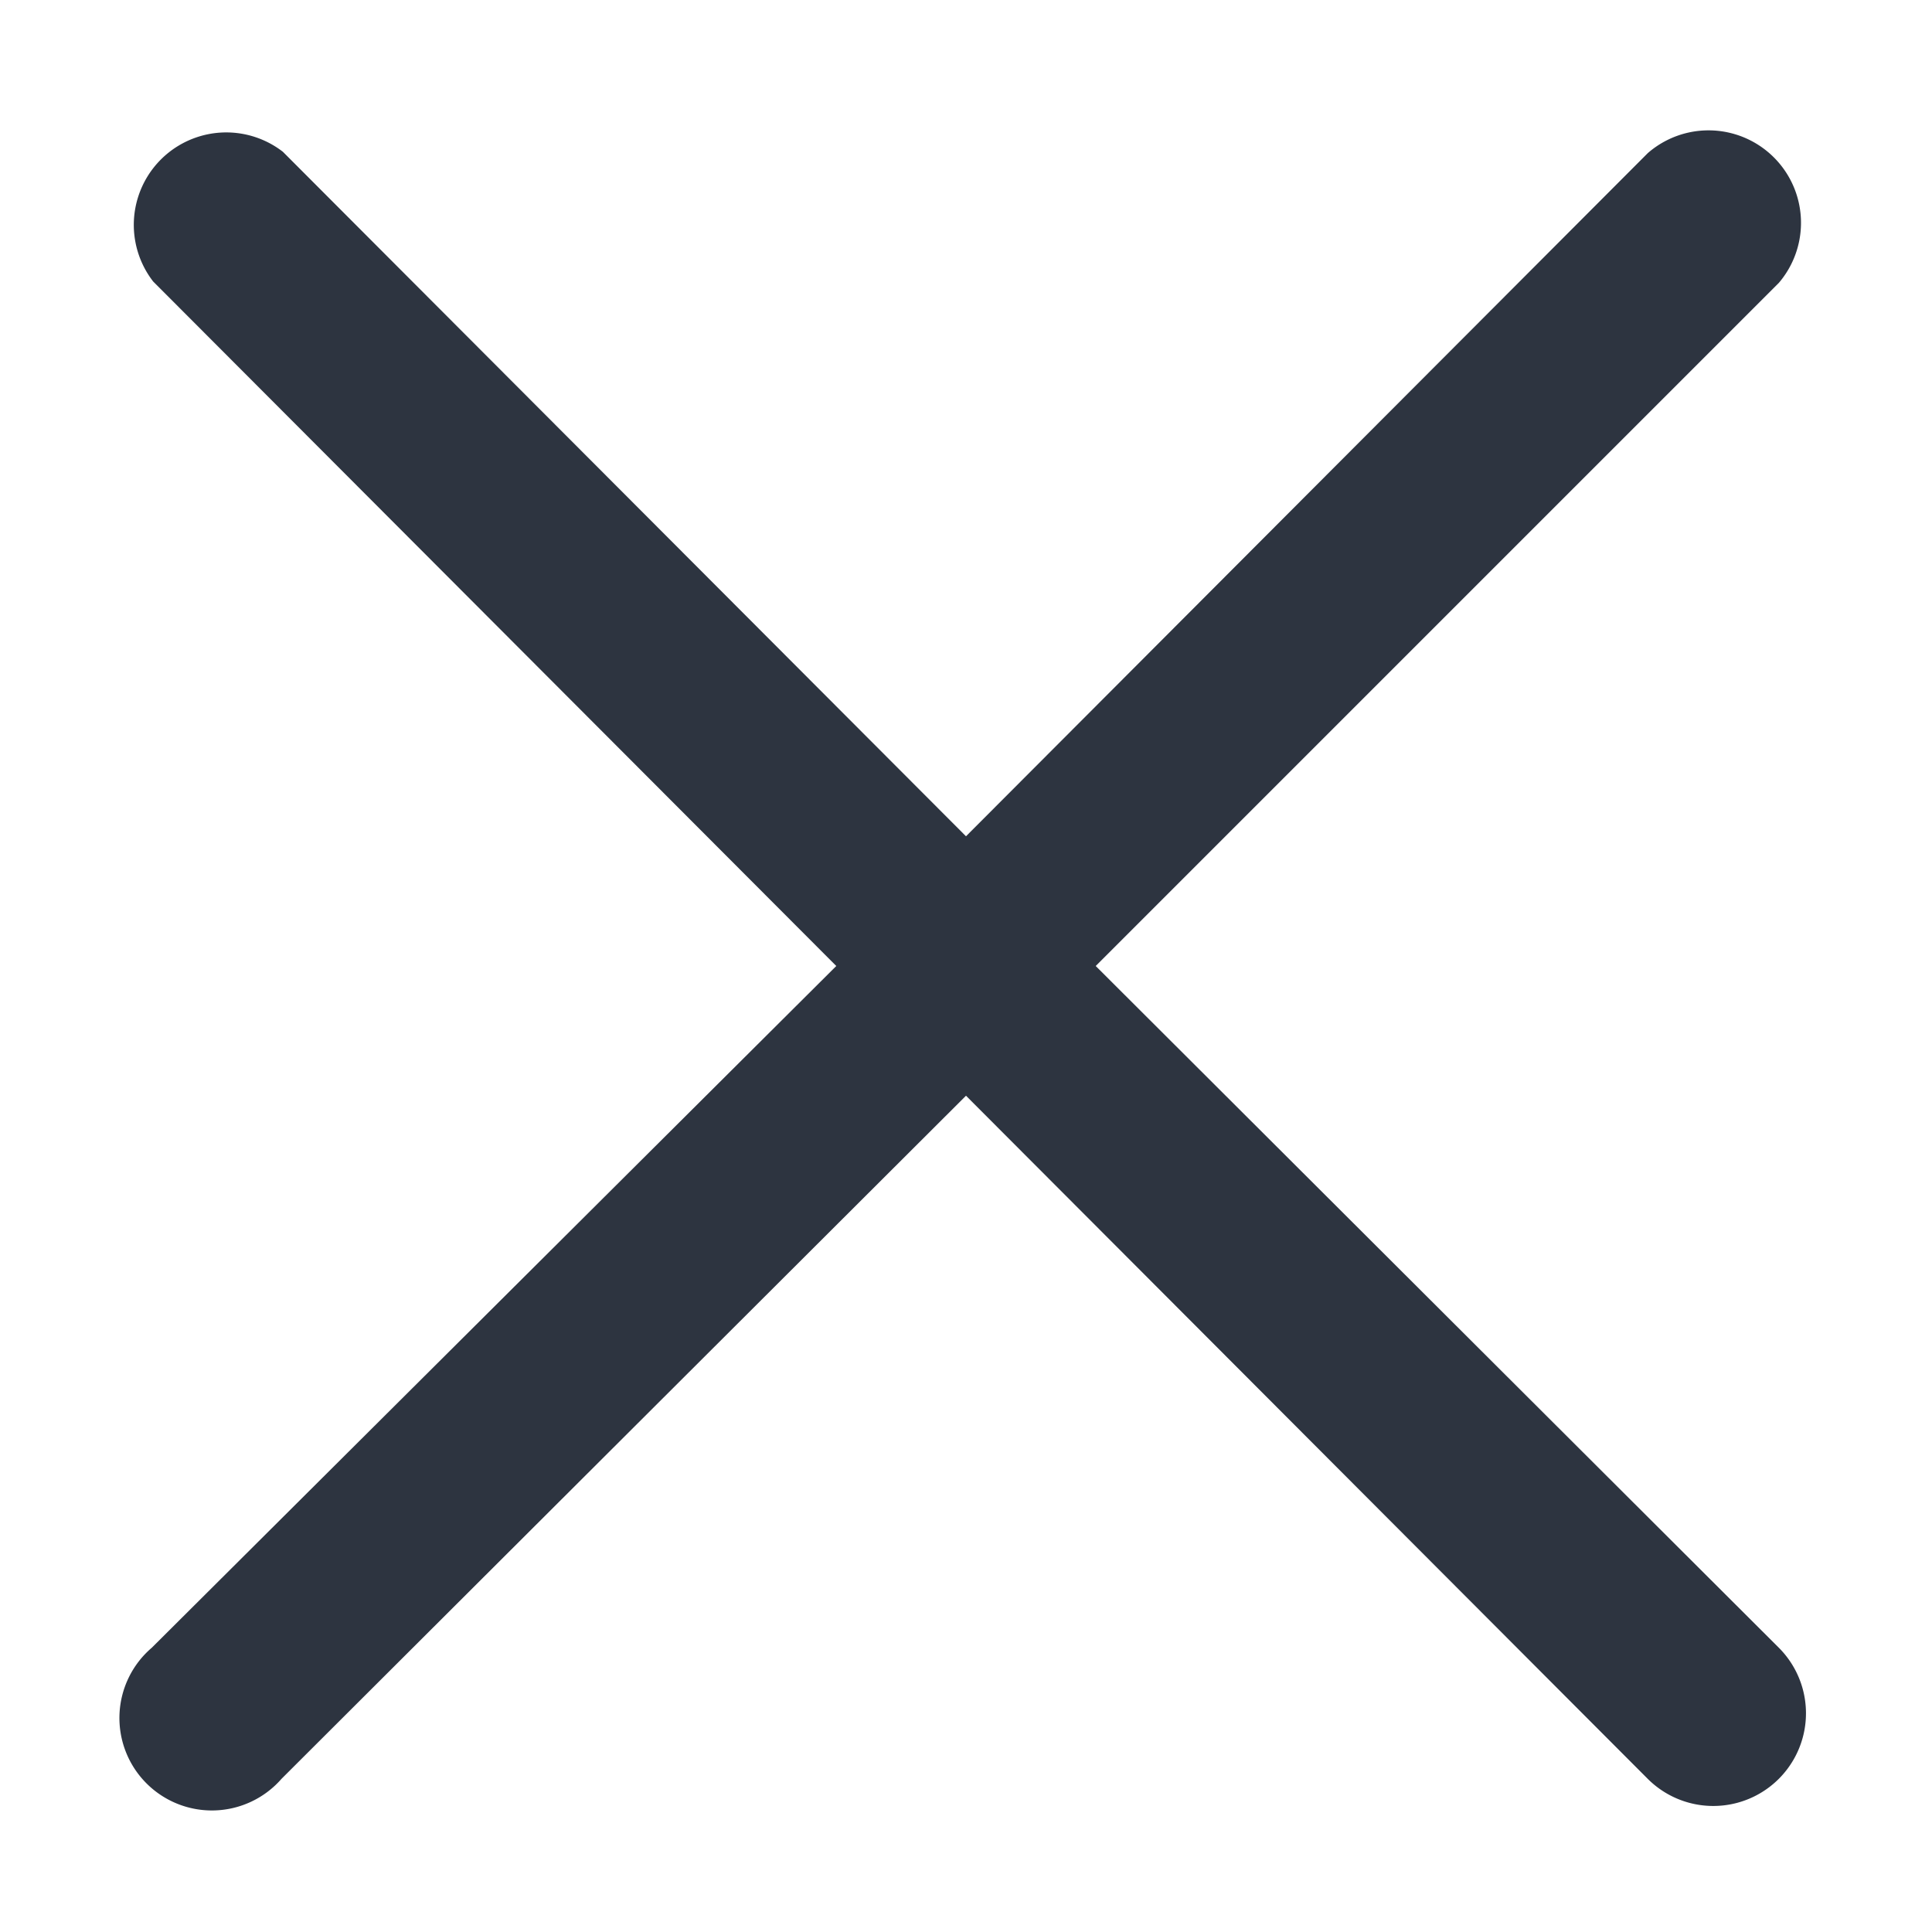 <svg xmlns="http://www.w3.org/2000/svg" width="14" height="14" fill="none" viewBox="0 0 14 14"><path fill="#2D3440" fill-rule="evenodd" d="M12.89 2.05a.67.67 0 0 0-.95-.94L7 6.06 2.05 1.1a.67.67 0 0 0-.94.94L6.06 7 1.1 11.94a.67.67 0 1 0 .94.95L7 7.94l4.94 4.95a.67.67 0 1 0 .95-.95L7.94 7l4.95-4.95Z" clip-rule="evenodd"/></svg>